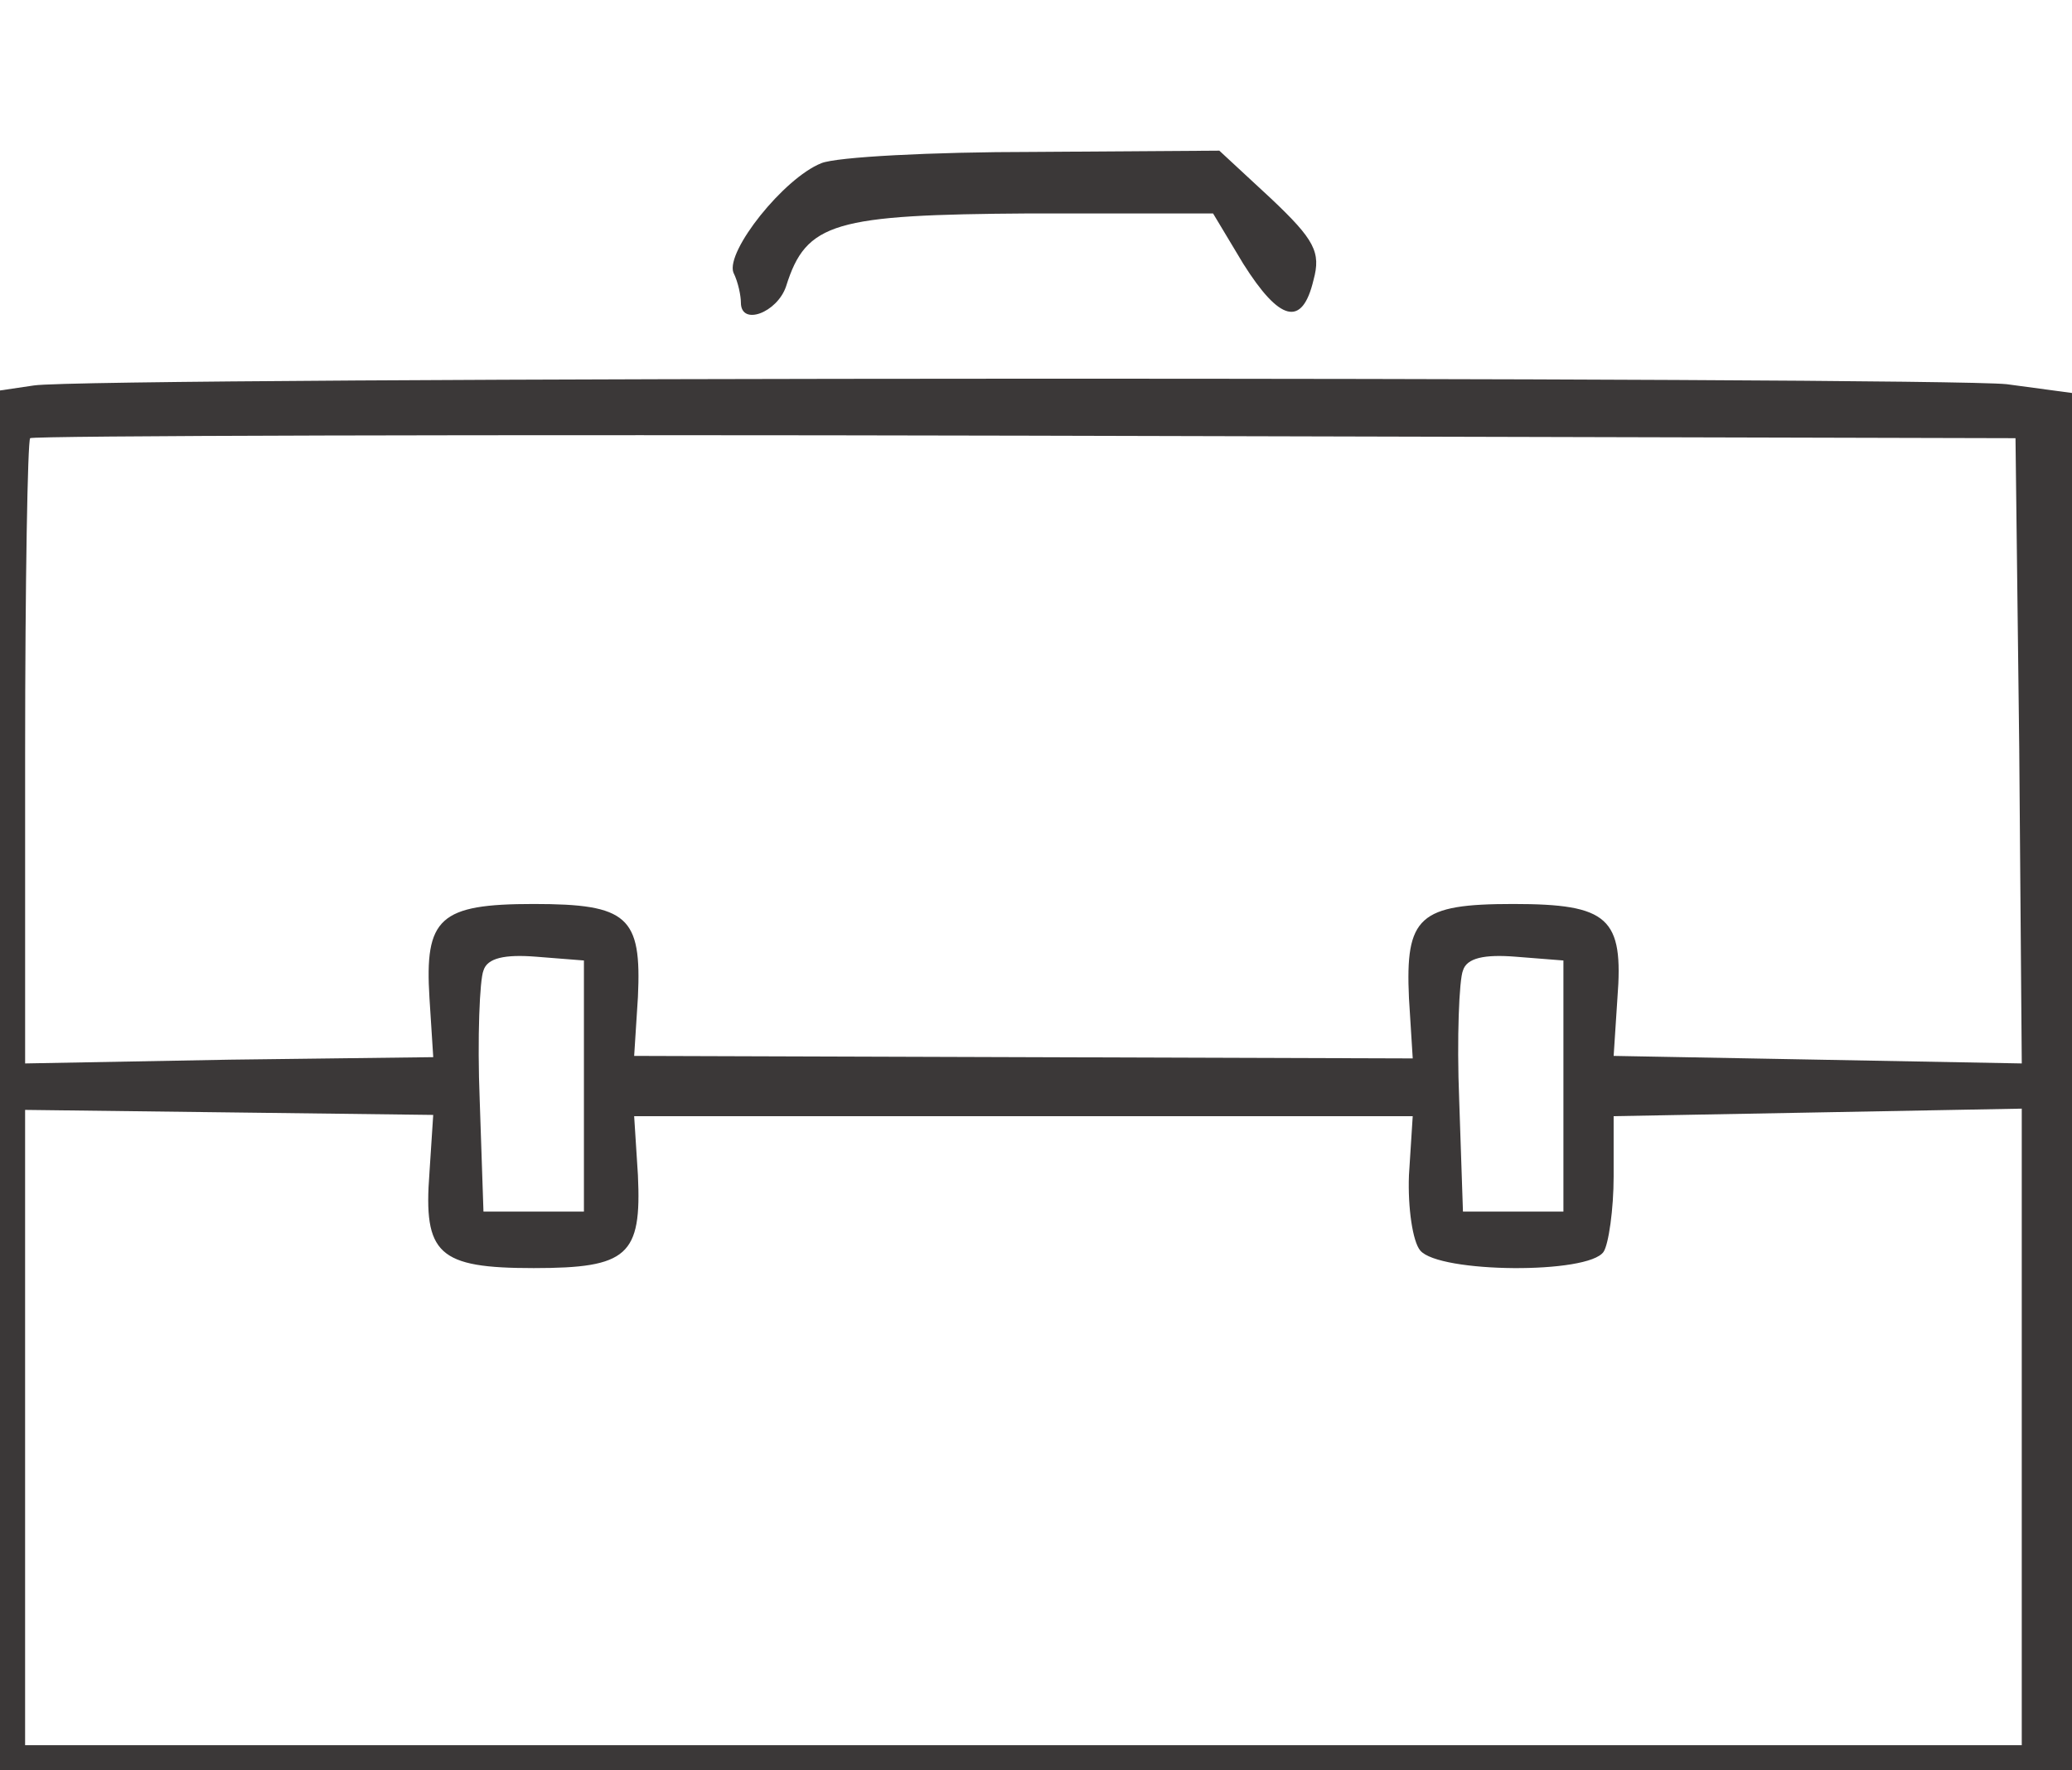 <?xml version="1.0" standalone="no"?>
<!DOCTYPE svg PUBLIC "-//W3C//DTD SVG 20010904//EN"
 "http://www.w3.org/TR/2001/REC-SVG-20010904/DTD/svg10.dtd">
<svg version="1.0" xmlns="http://www.w3.org/2000/svg"
 width="165pt" height="141pt" viewBox="0 0 165 141"
 preserveAspectRatio="xMidYMid meet">
<g transform="translate(0,141) scale(0.1,-0.1)"
fill="#3b3838" stroke="none">
<path d="M654 1280 c-30 -12 -76 -70 -70 -87 4 -8 6 -19 6 -24 0 -19 29 -8 36
13 16 51 38 57 194 58 l146 0 24 -40 c29 -46 47 -51 56 -13 6 22 1 32 -34 65
l-41 38 -148 -1 c-81 0 -157 -4 -169 -9z"/>
<path d="M27 1103 l-27 -4 0 -550 0 -549 825 0 825 0 0 549 0 548 -52 7 c-57
6 -1525 6 -1571 -1z m1581 -291 l2 -249 -162 3 -163 3 3 46 c5 64 -7 75 -83
75 -75 0 -86 -10 -83 -75 l3 -48 -310 1 -310 1 3 47 c3 64 -8 74 -83 74 -75 0
-87 -11 -83 -75 l3 -47 -162 -2 -163 -3 0 247 c0 136 2 249 4 251 2 2 359 3
793 2 l788 -2 3 -249z m-1143 -267 l0 -100 -40 0 -40 0 -3 89 c-2 49 0 96 3
103 3 10 17 13 42 11 l38 -3 0 -100z m780 0 l0 -100 -40 0 -40 0 -3 89 c-2 49
0 96 3 103 3 10 17 13 42 11 l38 -3 0 -100z m-903 -69 c-5 -65 7 -76 83 -76
75 0 86 10 83 74 l-3 47 310 0 310 0 -3 -47 c-1 -26 3 -53 9 -60 15 -18 134
-19 146 -1 4 6 8 34 8 60 l0 48 163 3 162 3 0 -254 0 -253 -795 0 -795 0 0
253 0 253 163 -2 162 -2 -3 -46z"/>
</g>
</svg>
